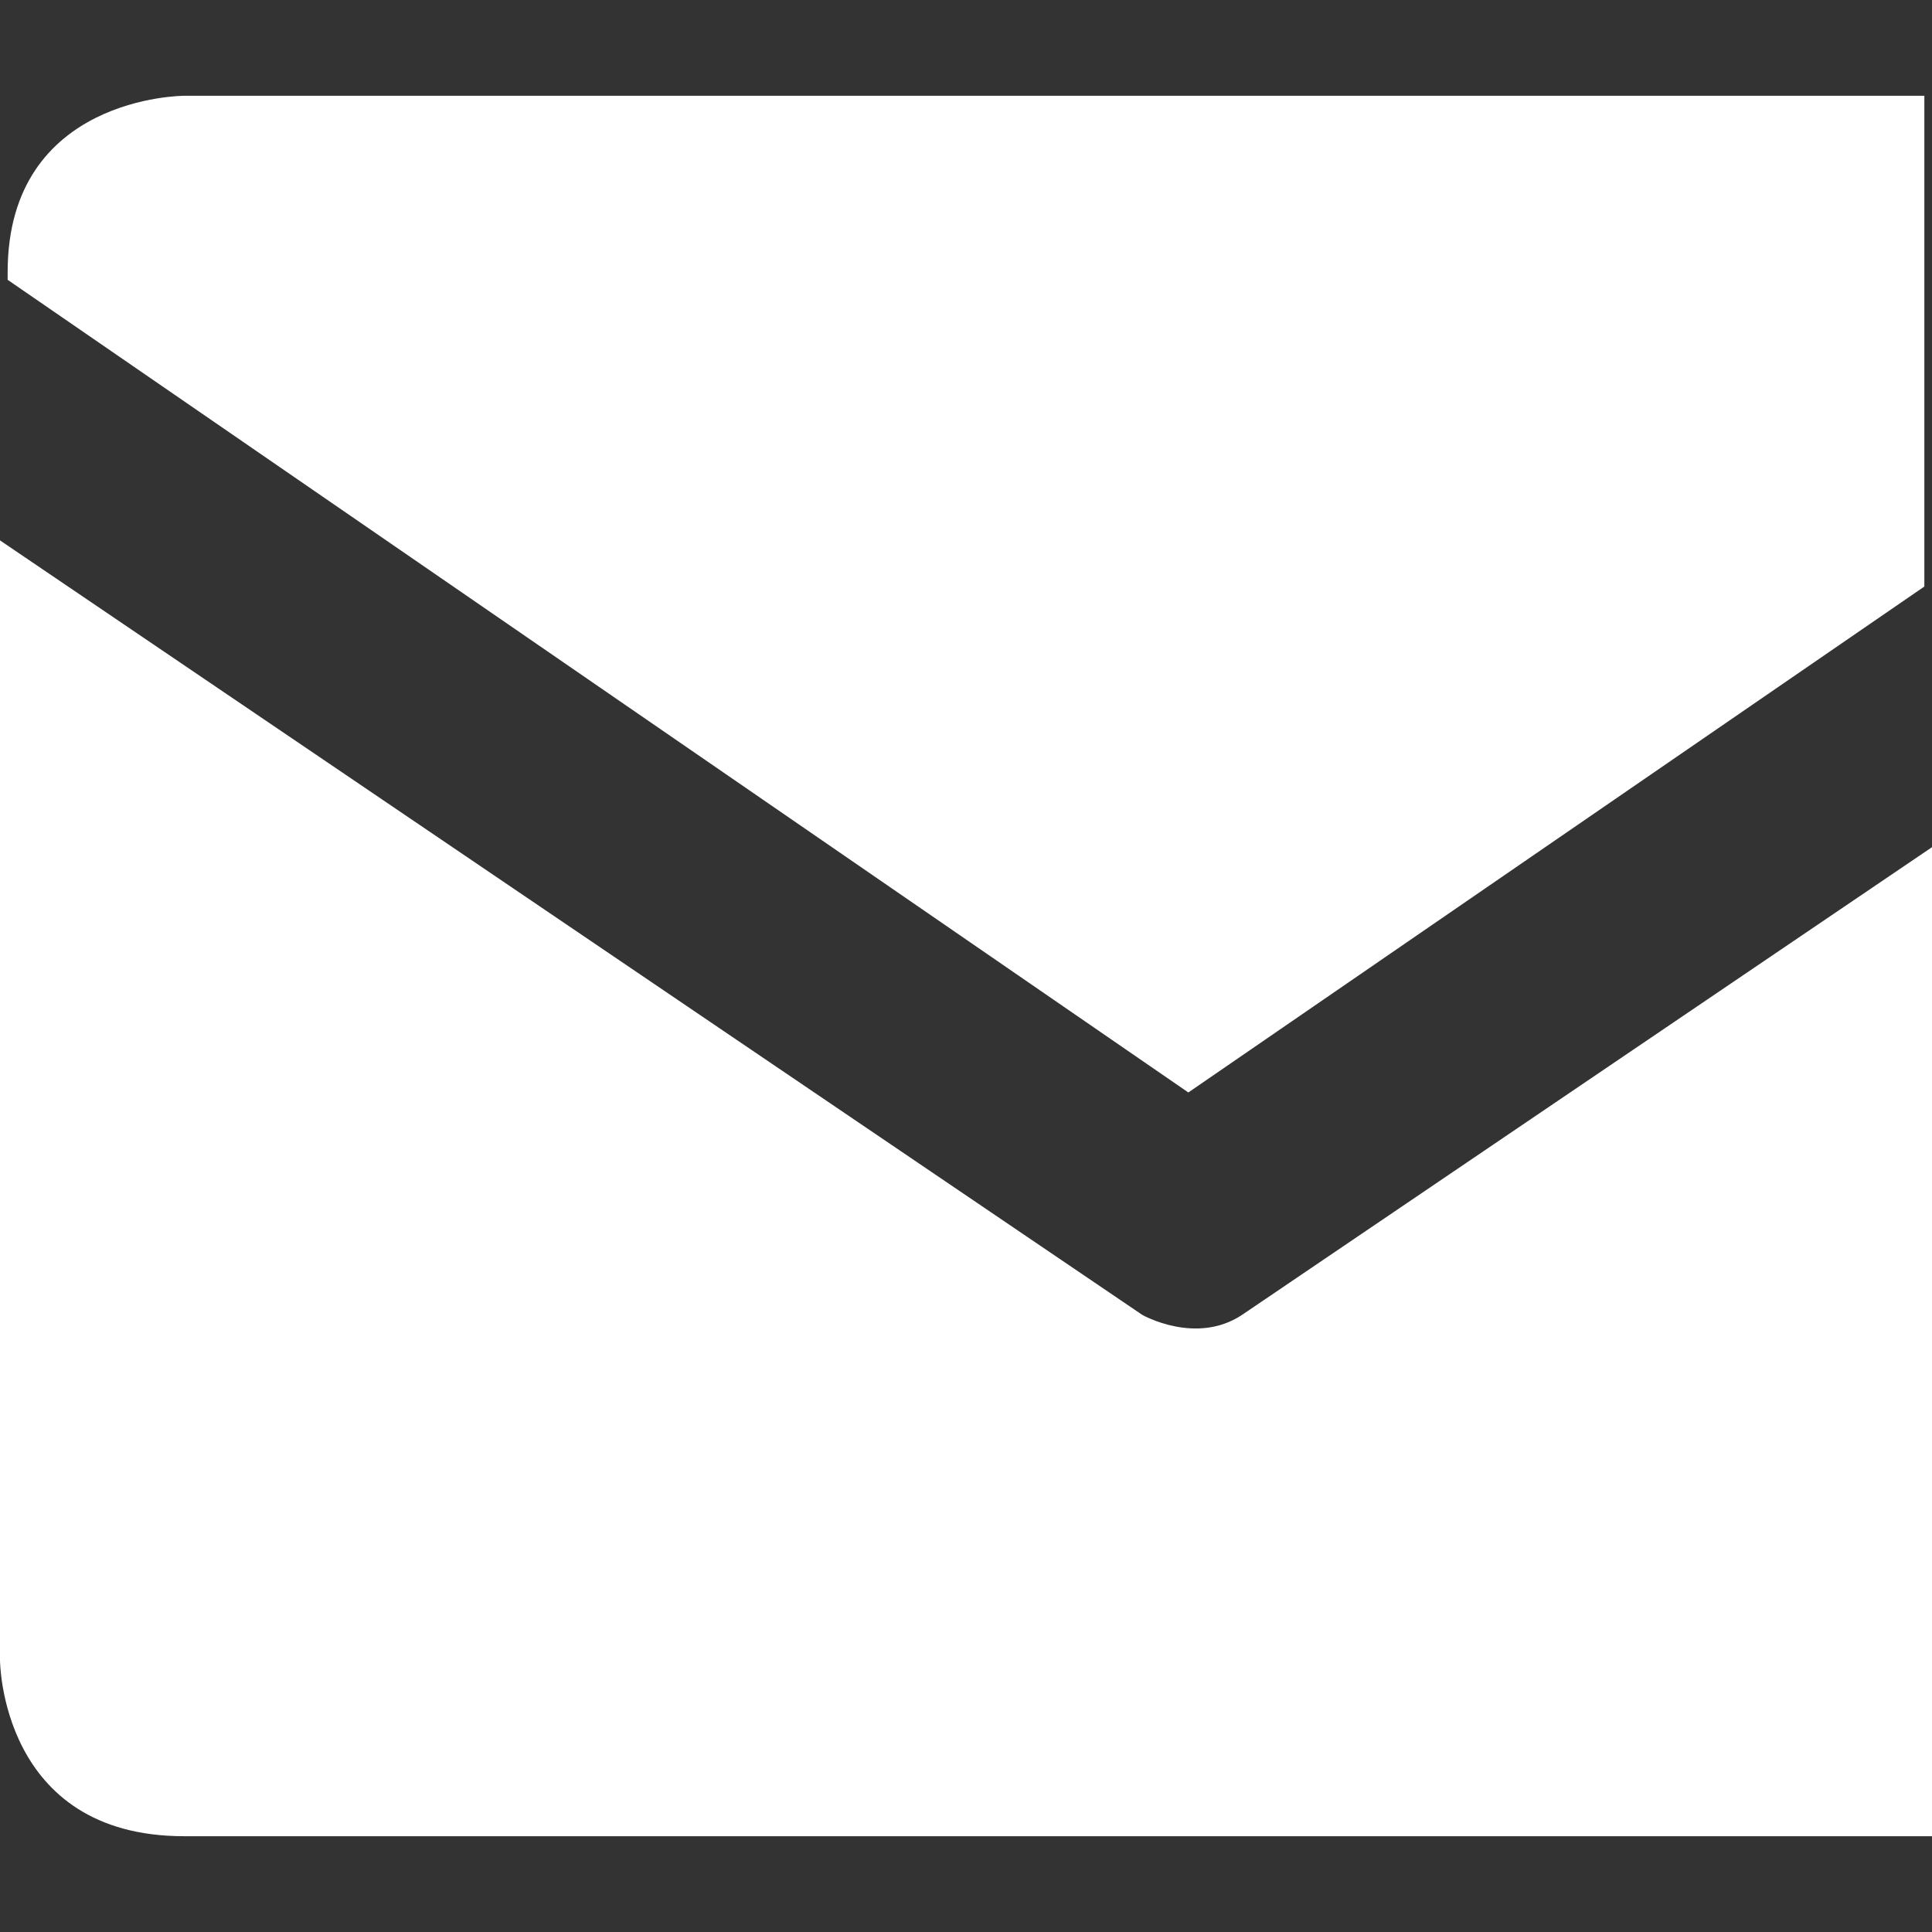 <svg xmlns="http://www.w3.org/2000/svg" viewBox="0 0 24 24" width="32" height="32" fill="none"><rect x="0" y="0" width="24" height="24" fill="#333333" stroke="none"/><g clip-path="url(#a)"><path fill="#fff" d="M2.286 22.81H24V10.524l-8.571 5.81c-.572.38-1.239 0-1.239 0L0 6.713V20.62s0 2.19 2.286 2.19Zm12.476-9.239 9.143-6.285V1.19H2.285s-2.19 0-2.19 2.19v.096l14.667 10.095Z"/></g><defs><clipPath id="a"><path fill="#fff" d="M0 0h24v24H0z"/></clipPath></defs></svg>
